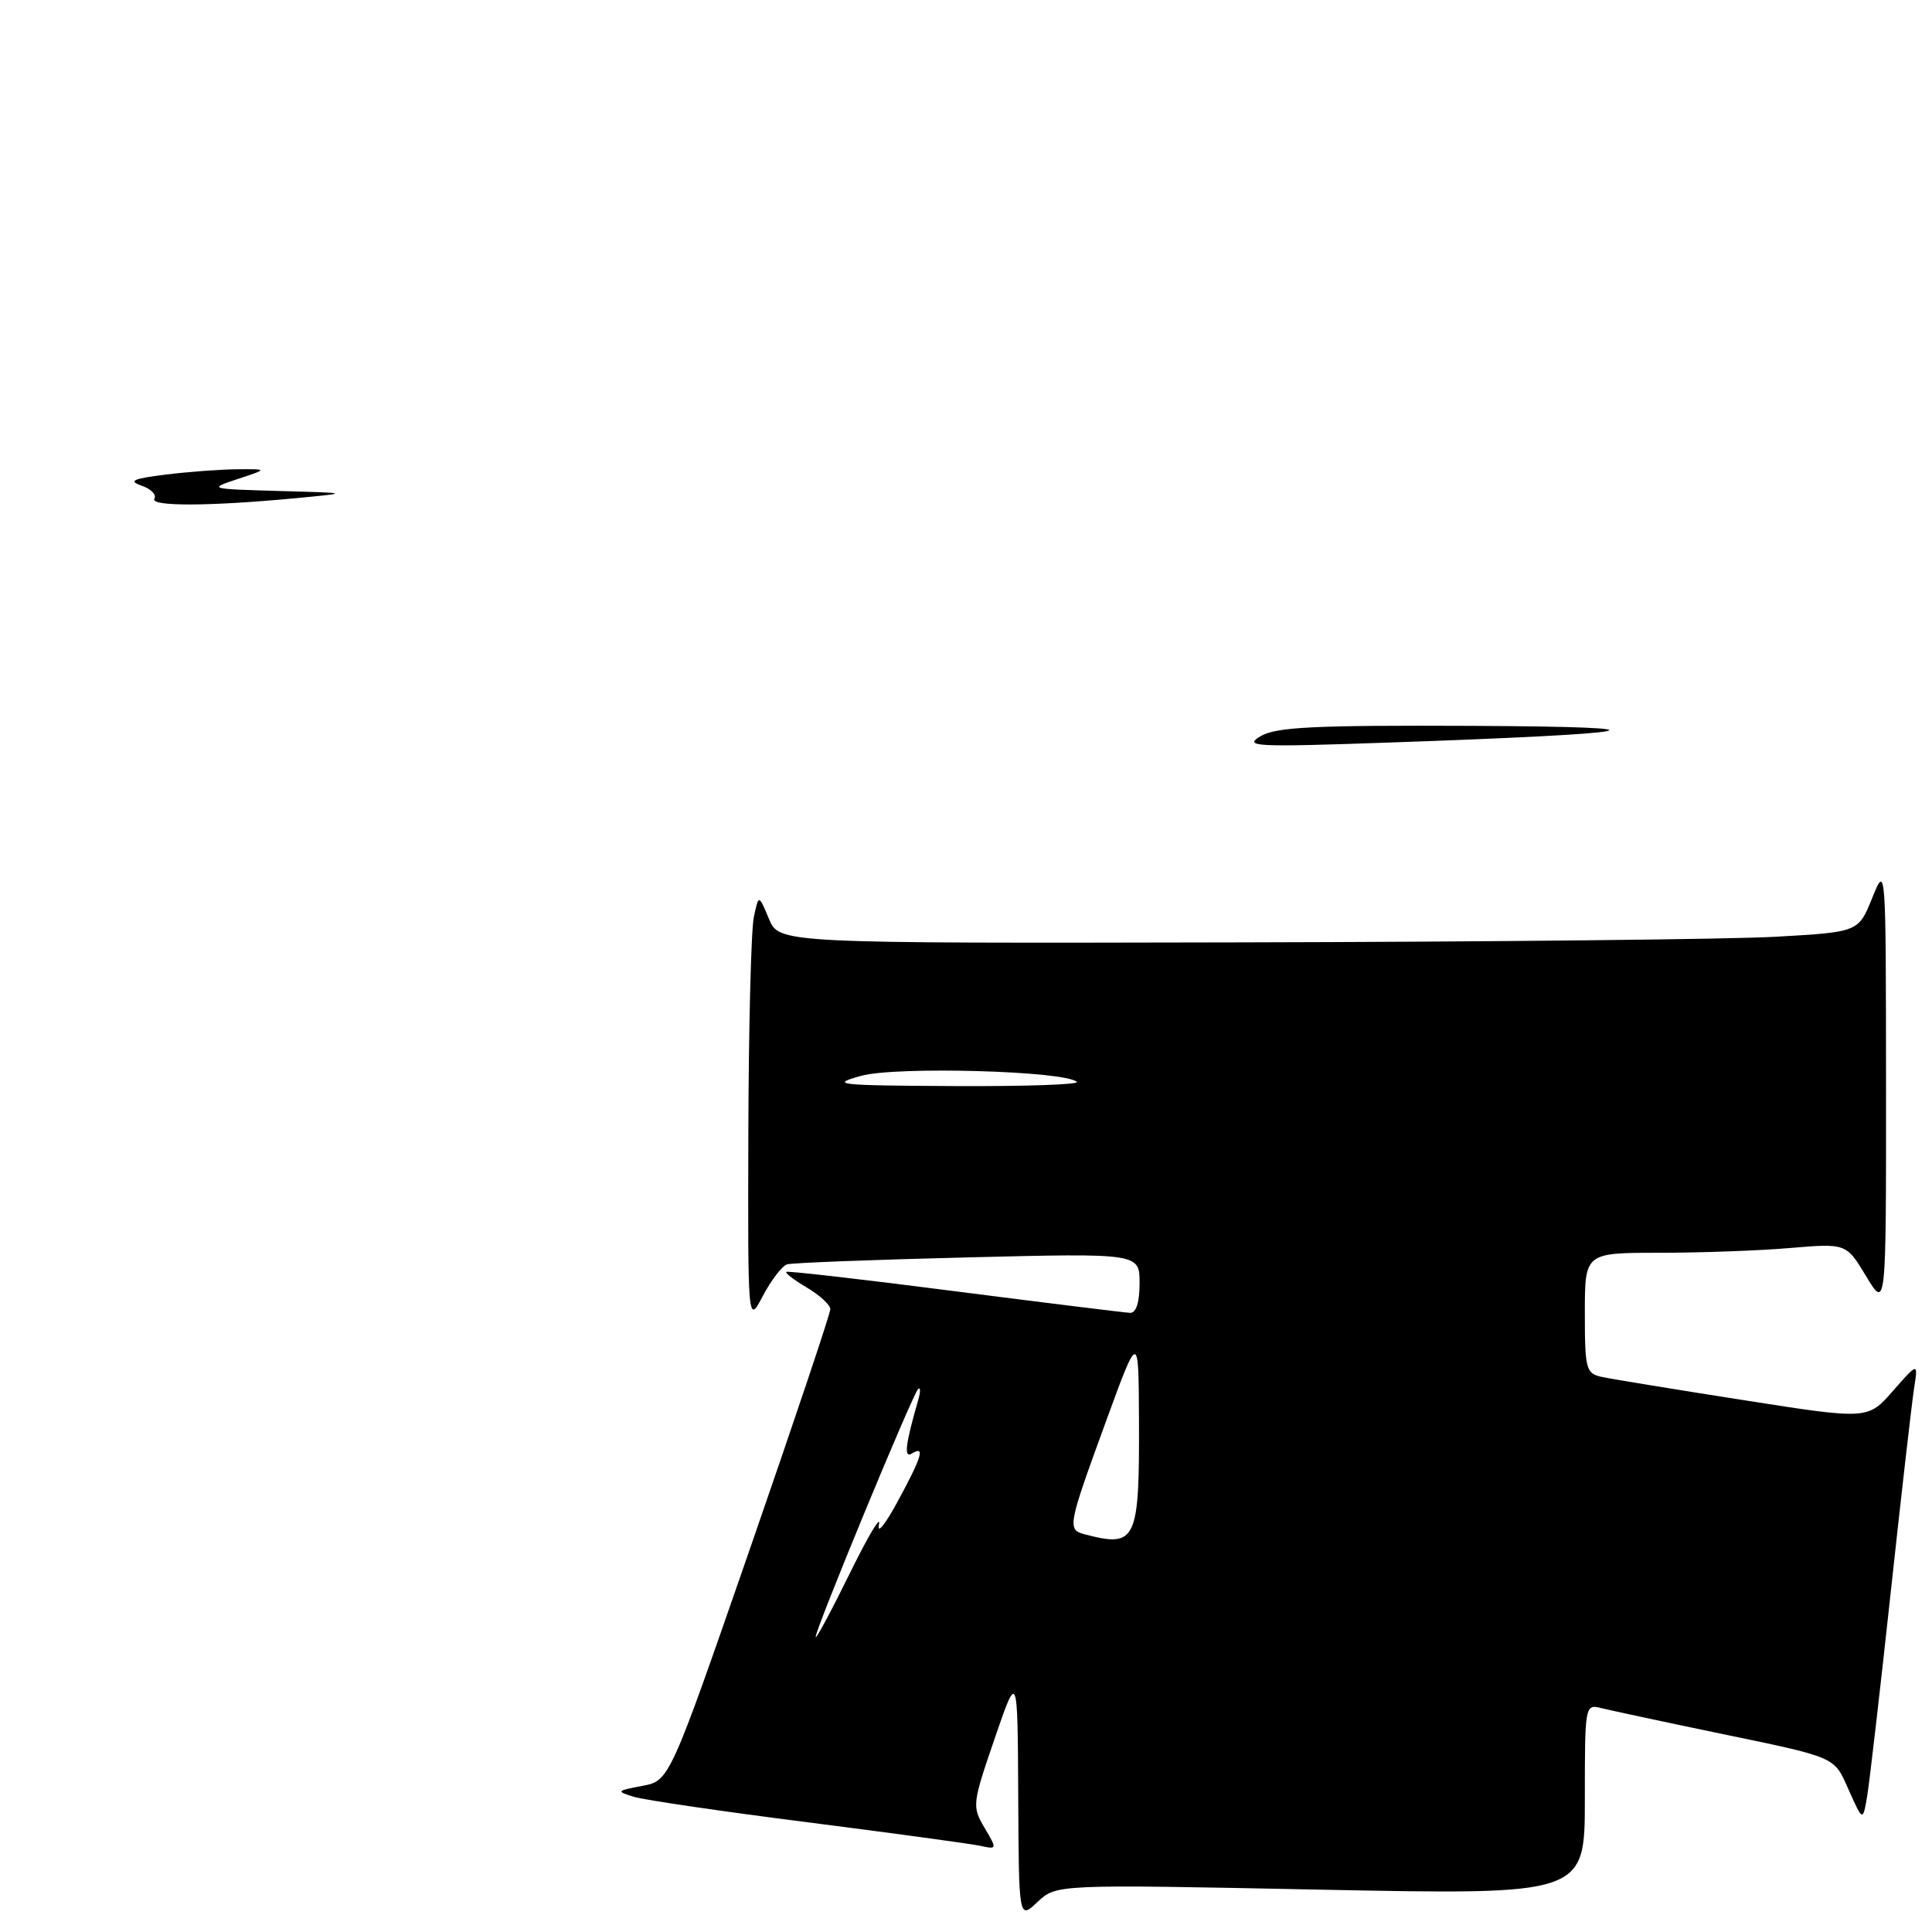 <?xml version="1.0" encoding="UTF-8" standalone="no"?>
<!DOCTYPE svg PUBLIC "-//W3C//DTD SVG 1.1//EN" "http://www.w3.org/Graphics/SVG/1.1/DTD/svg11.dtd" >
<svg xmlns="http://www.w3.org/2000/svg" xmlns:xlink="http://www.w3.org/1999/xlink" version="1.1" viewBox="0 0 256 256">
 <g >
 <path fill="currentColor"
d=" M 174.98 250.39 C 210.00 251.09 210.00 251.09 210.00 238.44 C 210.00 225.81 210.01 225.78 212.25 226.35 C 213.49 226.65 220.12 228.08 227.00 229.51 C 243.71 232.98 242.94 232.65 245.01 237.28 C 246.84 241.36 246.84 241.36 247.42 237.93 C 247.73 236.04 249.13 223.93 250.53 211.00 C 251.93 198.07 253.32 185.93 253.62 184.00 C 254.17 180.50 254.17 180.50 250.83 184.30 C 247.50 188.11 247.50 188.11 231.00 185.52 C 221.93 184.10 213.49 182.72 212.25 182.45 C 210.15 181.99 210.00 181.45 210.00 173.98 C 210.00 166.00 210.00 166.00 219.85 166.00 C 225.27 166.00 233.06 165.72 237.17 165.37 C 244.64 164.74 244.64 164.74 247.28 169.12 C 249.92 173.50 249.92 173.50 249.91 144.00 C 249.89 114.50 249.89 114.50 248.07 119.00 C 246.25 123.50 246.25 123.50 235.37 124.12 C 229.39 124.47 197.22 124.80 163.87 124.87 C 103.24 125.00 103.24 125.00 101.89 121.75 C 100.53 118.50 100.53 118.50 99.89 121.50 C 99.53 123.15 99.20 135.97 99.16 150.00 C 99.09 175.50 99.09 175.50 101.09 171.70 C 102.20 169.61 103.64 167.73 104.30 167.53 C 104.96 167.33 115.74 166.92 128.25 166.61 C 151.00 166.05 151.00 166.05 151.00 170.03 C 151.00 172.56 150.55 173.98 149.75 173.96 C 149.06 173.93 138.60 172.64 126.50 171.09 C 114.40 169.53 104.36 168.38 104.18 168.53 C 104.01 168.68 105.24 169.62 106.93 170.62 C 108.62 171.62 110.01 172.90 110.02 173.47 C 110.03 174.03 105.23 188.33 99.37 205.23 C 88.71 235.96 88.71 235.96 85.10 236.64 C 81.67 237.29 81.62 237.36 84.00 238.09 C 85.38 238.51 95.72 240.03 107.00 241.46 C 118.28 242.90 128.55 244.30 129.83 244.57 C 132.14 245.07 132.15 245.06 130.45 242.18 C 128.79 239.37 128.83 239.01 131.79 230.39 C 134.84 221.50 134.84 221.50 134.92 237.92 C 135.00 254.35 135.00 254.35 137.48 252.02 C 139.96 249.68 139.96 249.68 174.98 250.39 Z  M 167.00 97.57 C 169.06 96.33 173.97 96.09 195.00 96.18 C 223.05 96.31 218.40 97.21 183.50 98.41 C 166.35 99.01 164.74 98.92 167.00 97.57 Z  M 20.46 66.07 C 20.77 65.56 20.01 64.79 18.76 64.35 C 16.95 63.72 17.60 63.43 22.00 62.88 C 25.02 62.51 29.30 62.19 31.50 62.18 C 35.50 62.15 35.50 62.15 31.50 63.47 C 27.56 64.77 27.64 64.79 37.00 65.06 C 46.50 65.32 46.50 65.32 39.00 66.03 C 27.64 67.10 19.81 67.12 20.46 66.07 Z  M 108.08 216.91 C 107.97 216.09 120.92 184.73 121.66 184.05 C 121.98 183.75 121.99 184.40 121.67 185.50 C 119.95 191.46 119.74 193.28 120.85 192.59 C 122.62 191.50 122.17 193.02 118.92 199.00 C 117.28 202.03 116.18 203.38 116.47 202.00 C 116.76 200.62 115.02 203.55 112.59 208.50 C 110.16 213.45 108.13 217.23 108.08 216.91 Z  M 143.75 203.31 C 141.39 202.69 141.47 202.25 146.49 188.50 C 150.87 176.50 150.87 176.50 150.92 188.00 C 150.99 204.22 150.58 205.10 143.75 203.31 Z  M 114.12 142.55 C 118.77 141.27 141.24 141.90 142.69 143.36 C 143.04 143.71 135.72 143.96 126.42 143.91 C 110.87 143.83 109.87 143.72 114.12 142.55 Z "/>
</g>
</svg>